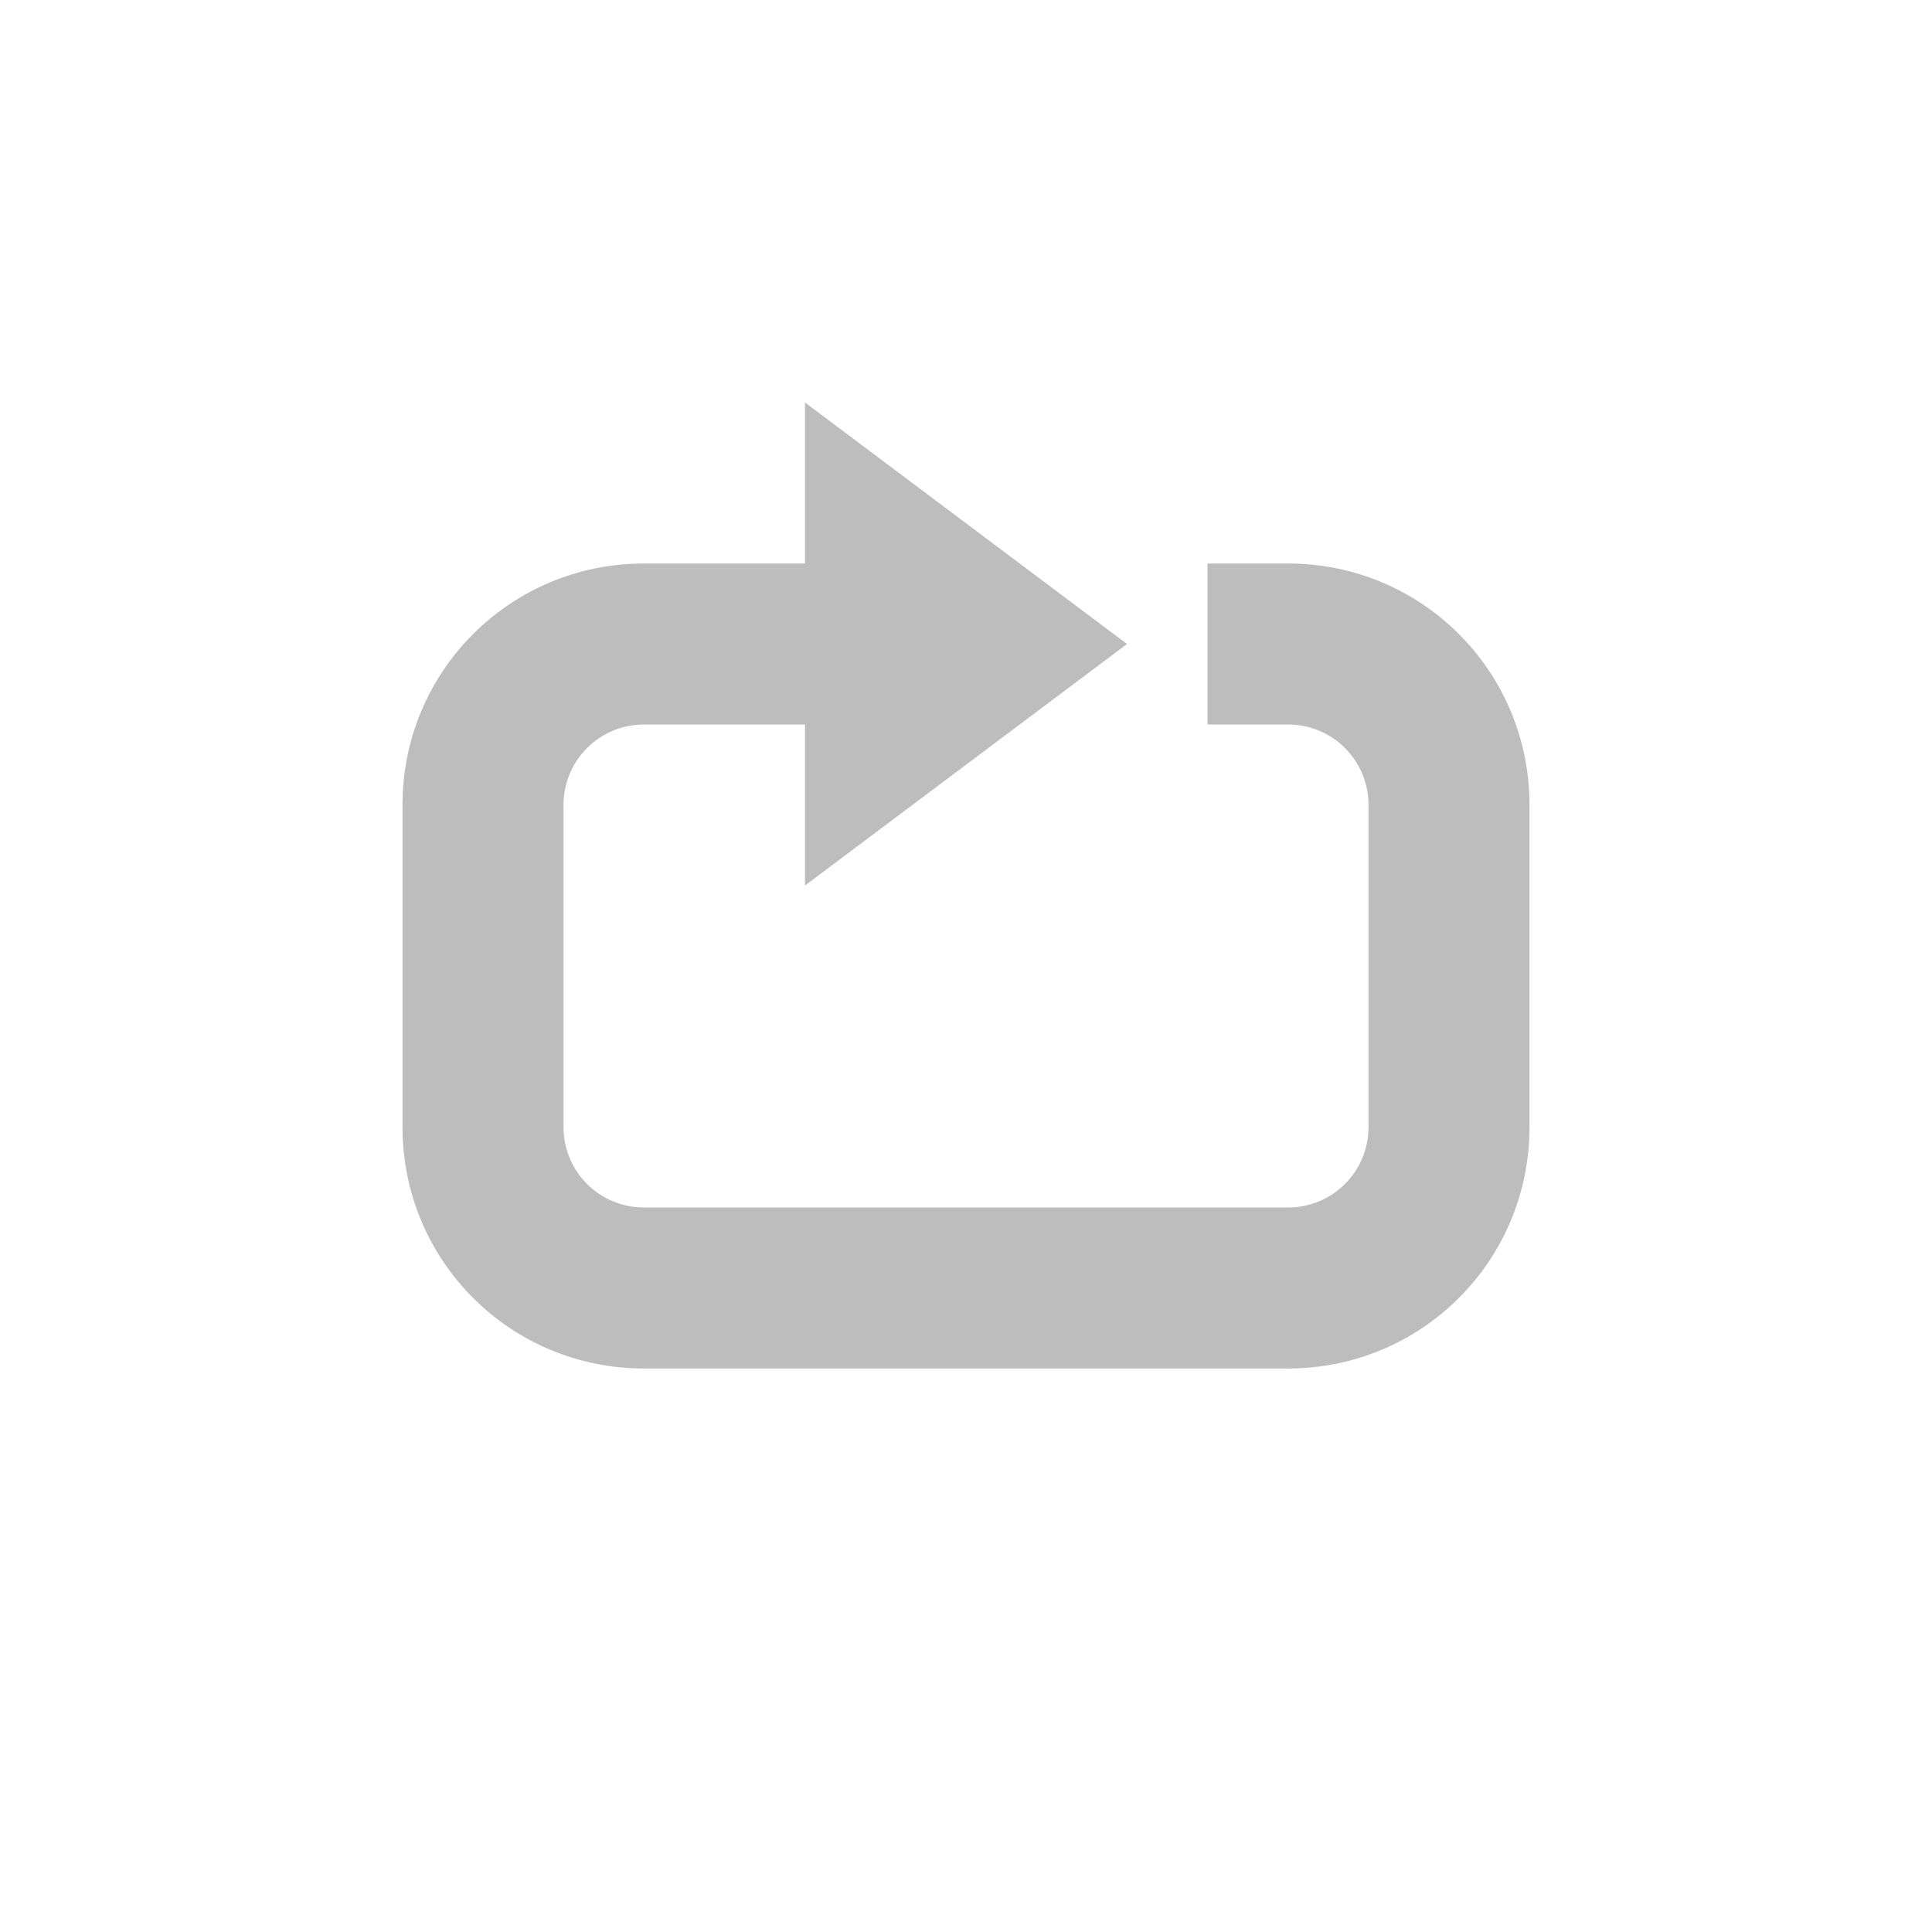 <svg xmlns="http://www.w3.org/2000/svg" width="24" height="24" version="1.1">
 <defs>
  <style id="current-color-scheme" type="text/css">
   .ColorScheme-Text { color:#444444; } .ColorScheme-Highlight { color:#4285f4; } .ColorScheme-NeutralText { color:#ff9800; } .ColorScheme-PositiveText { color:#4caf50; } .ColorScheme-NegativeText { color:#f44336; }
  </style>
 </defs>
 <path style="opacity:0.35;fill:currentColor" class="ColorScheme-Text" d="M 10,5 V 7 H 8 C 6.338,7 5,8.338 5,10 v 4 c 0,1.662 1.338,3 3,3 h 8 c 1.662,0 3,-1.338 3,-3 V 10 C 19,8.338 17.662,7 16,7 h -1 v 2 h 1 c 0.554,0 1,0.446 1,1 v 4 c 0,0.554 -0.446,1 -1,1 H 8 C 7.446,15 7,14.554 7,14 V 10 C 7,9.446 7.446,9 8,9 h 2 v 2 l 4,-3 z"/>
</svg>
